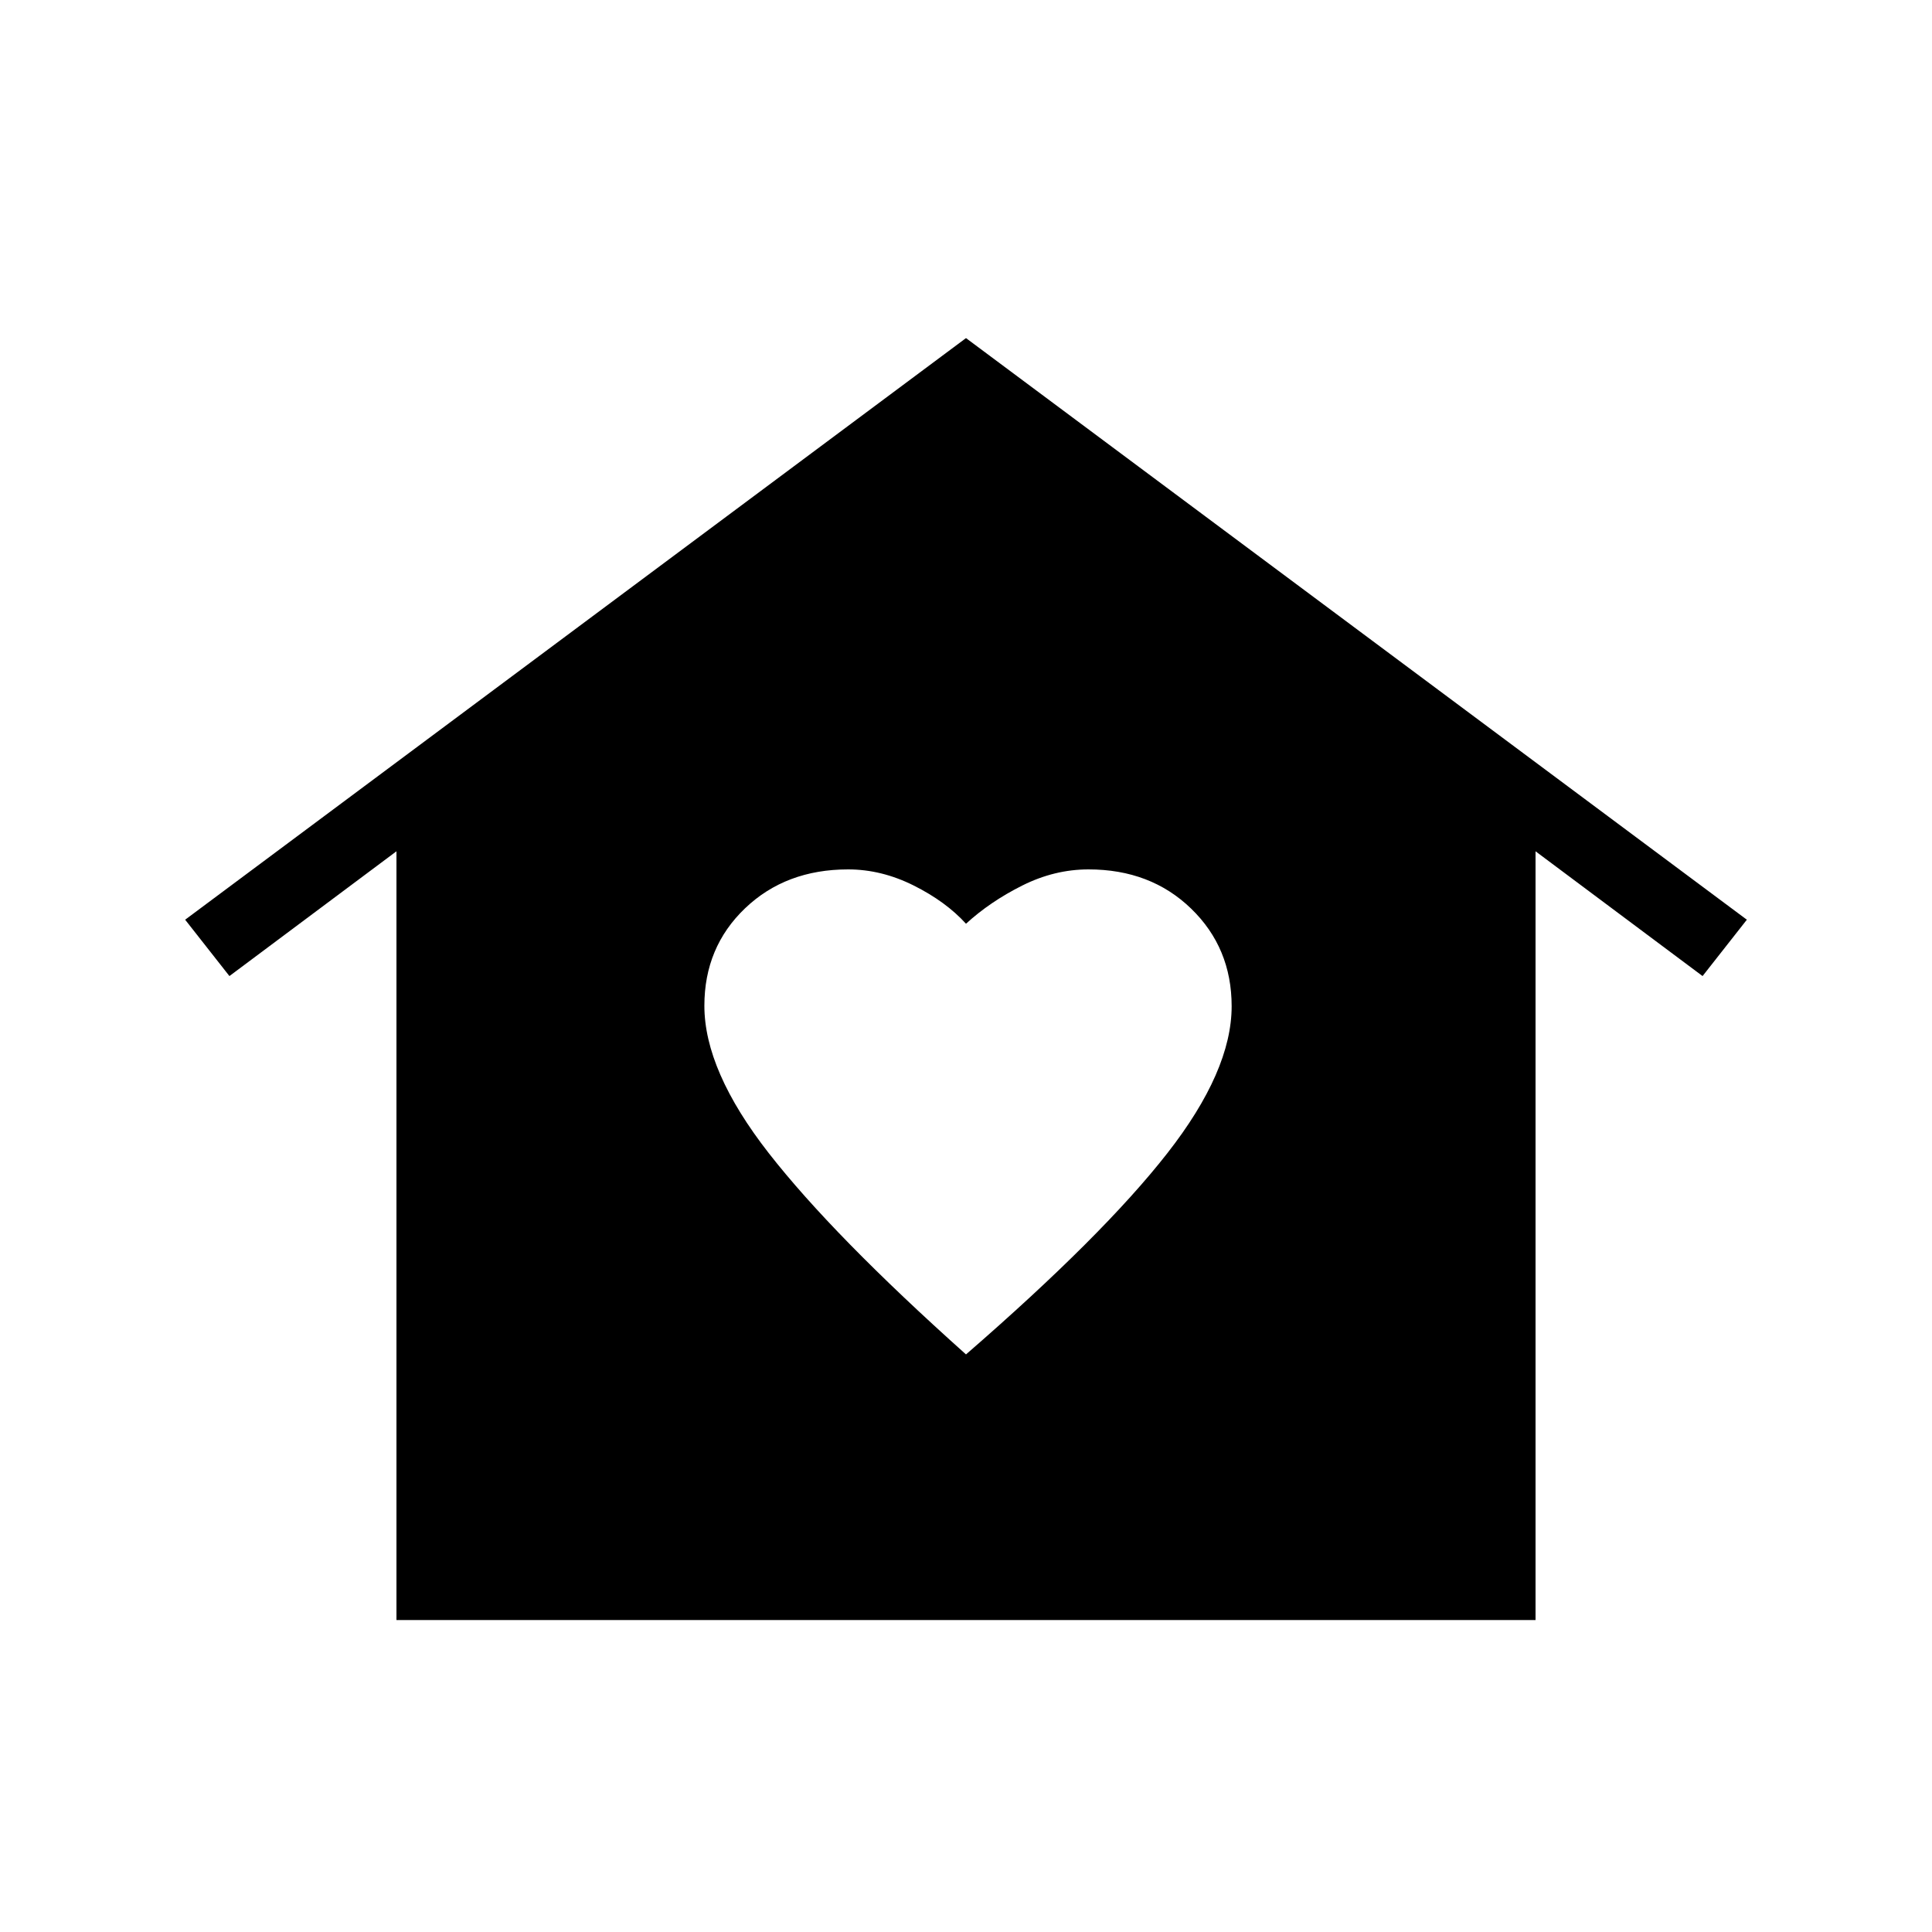 <svg xmlns="http://www.w3.org/2000/svg" height="48" viewBox="0 -960 960 960" width="48"><path d="m480-792 388 289-22 28-83-62v382H197v-382l-83 62-22-28 388-289ZM350-460.245Q350-428 382-387q32 41 98 100 68-59 100-99.922 32-40.921 32-73.069Q612-489 591.875-508.5t-51-19.5Q524-528 508-520t-28 19q-10-11-26-19t-32.571-8q-31 0-51.215 19.332Q350-489.335 350-460.245Z"/></svg>